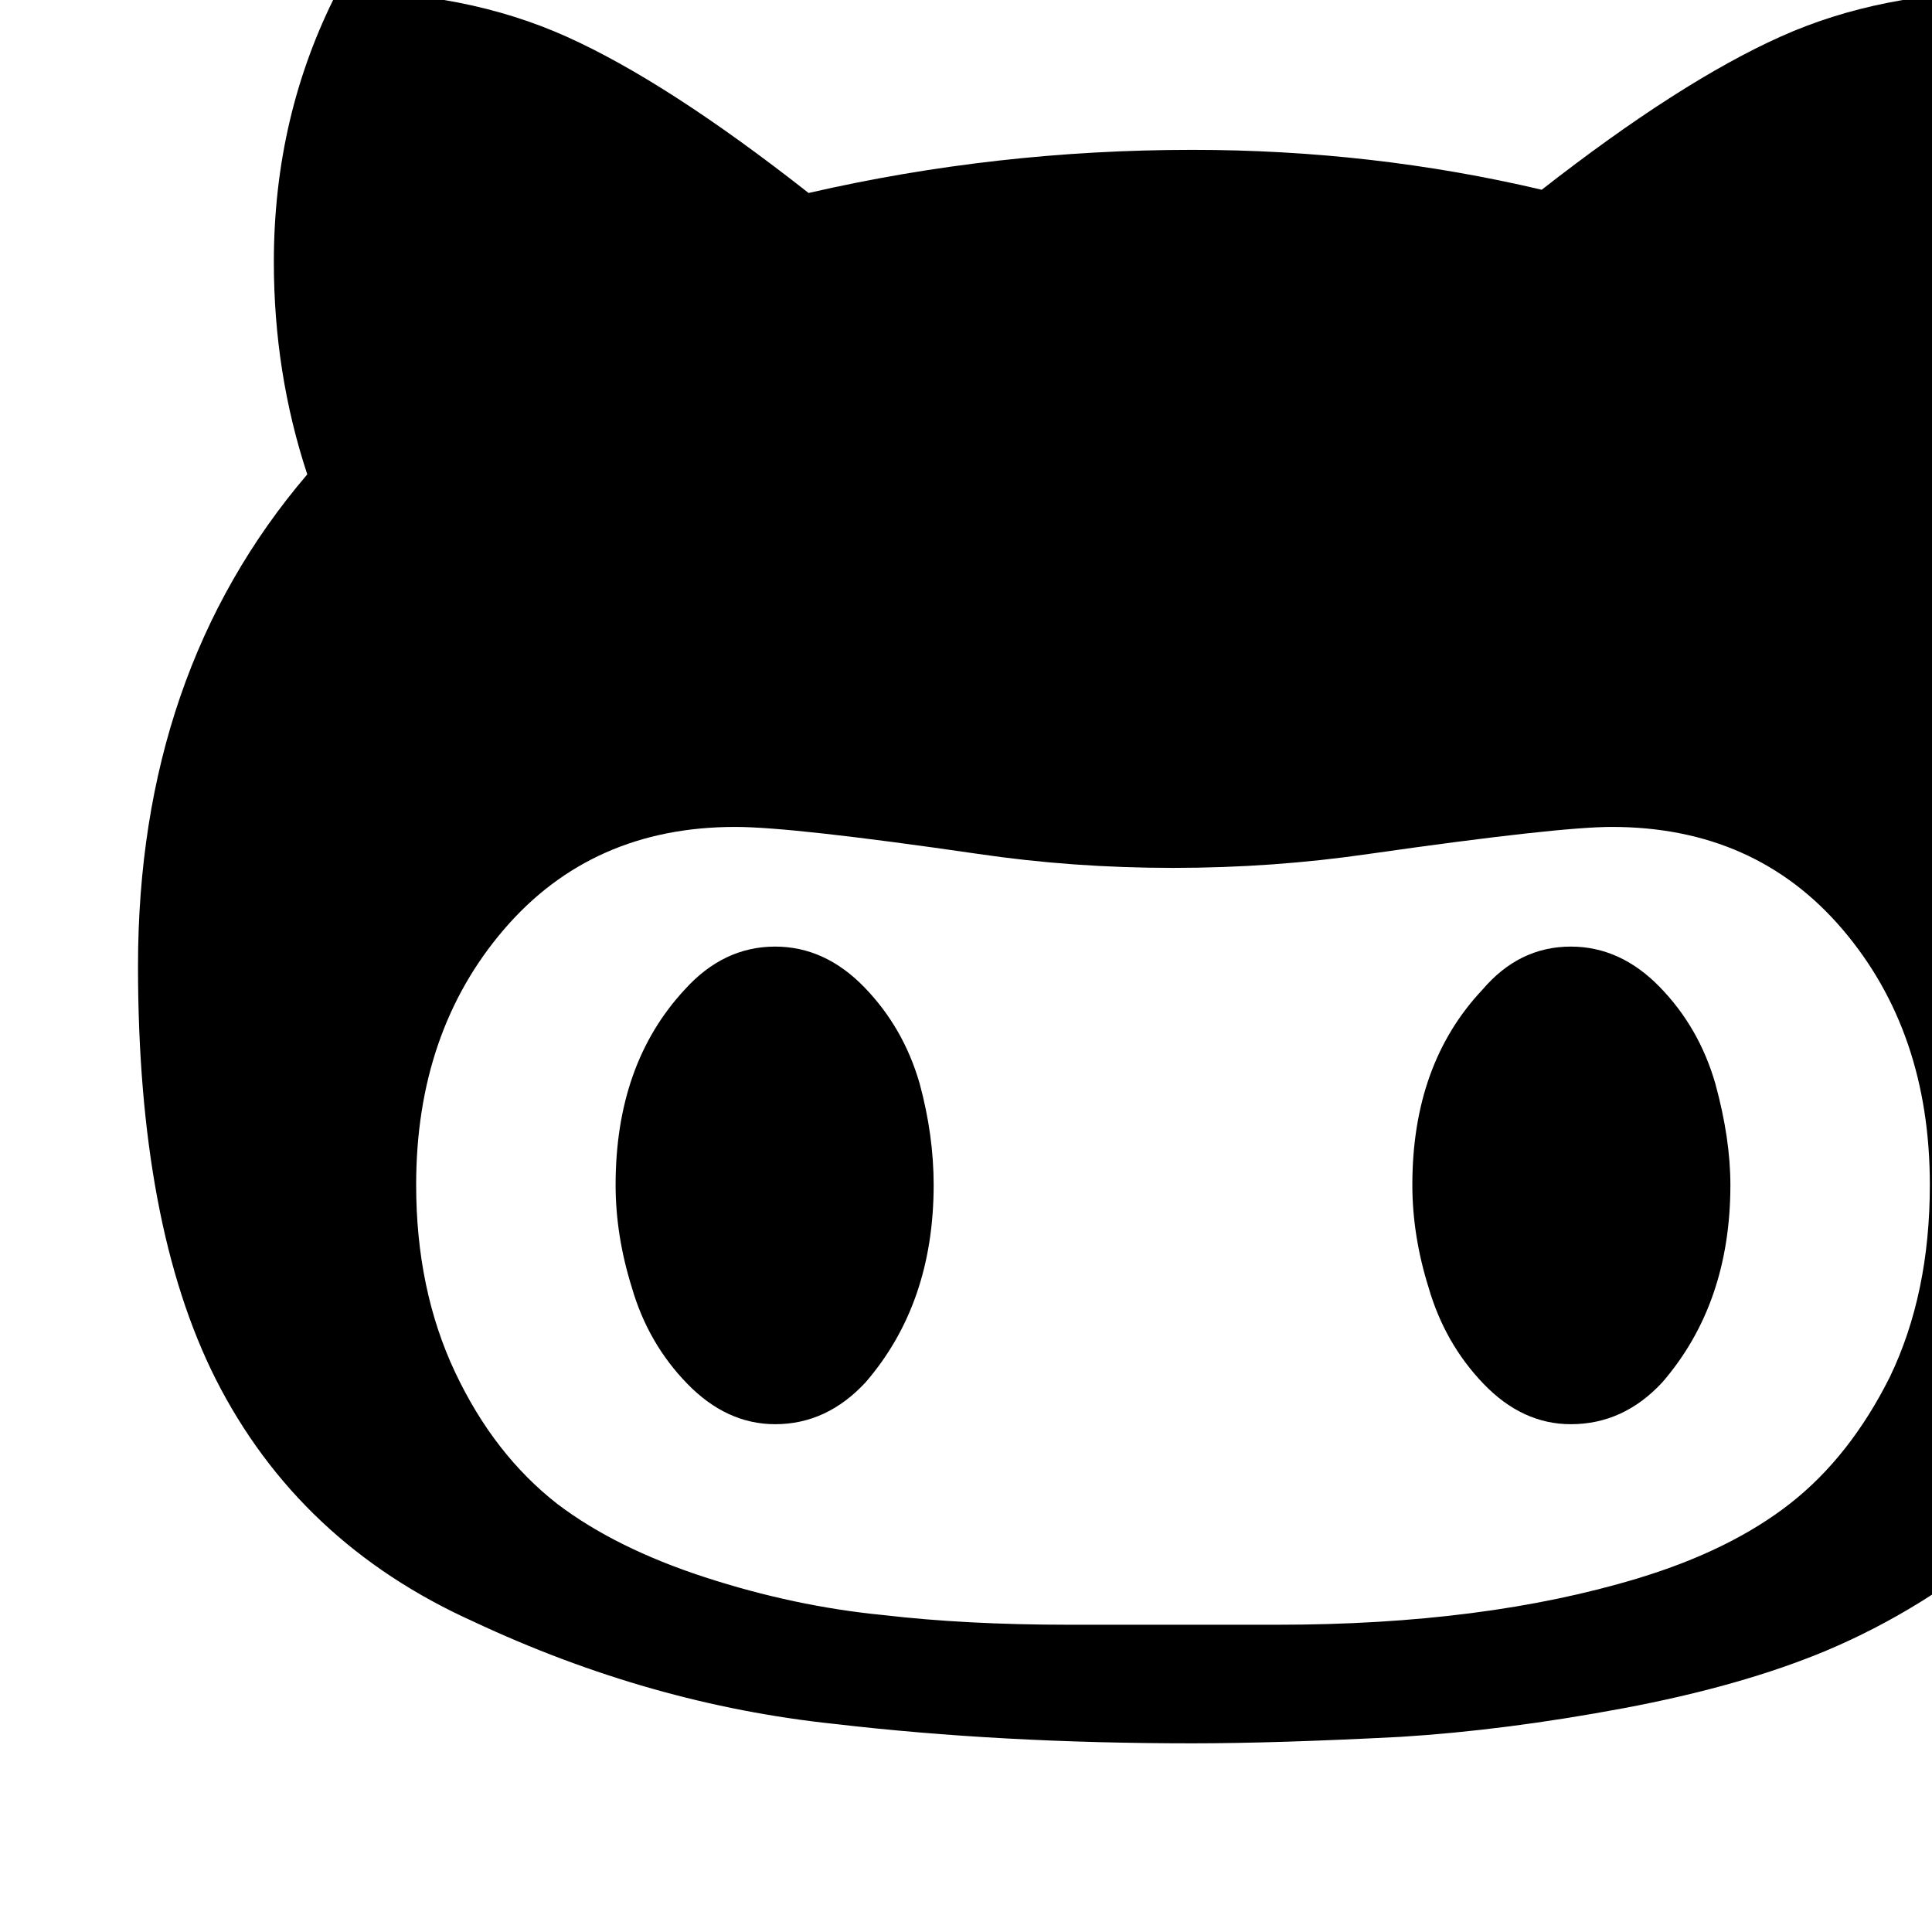 <svg width="1792" height="1792" xmlns="http://www.w3.org/2000/svg"><path d="M128 896q0 240 72 383 77 152 239 225 164 77 335 95 154 18 332 18 77 0 193-6 97-6 206.5-26.5T1694 1531q90-38 166-102.5t118-149.5q70-143 70-383 0-274-157-458 31-93 31-195 0-135-58-251-119 0-212.5 42T1430 176q-157-37-324-37-182 0-356 40Q619 76 525.5 34T313-8q-59 115-59 251 0 103 31 197-157 184-157 456zm258 203q0-142 81.5-237T682 767q53 0 225 25 88 13 181 13t182-13q175-25 225-25 133 0 214 95t81 237q0 101-37 178-37 74-92.5 117.5T1519 1464q-142 43-334 43H991q-95 0-172-9-82-8-165-35t-137-68q-59-46-95-122.5T386 1099zm185 0q0 47 15 95 15 52 51.5 89.5T719 1321q48 0 84-39 63-73 63-183 0-46-13-94-15-52-51.5-89.5T719 878q-48 0-84 40-64 69-64 181zm739 0q0 47 15 95 15 52 51 89.5t81 37.5q49 0 85-39 63-73 63-183 0-43-14-94-15-52-51.5-89.5T1457 878q-48 0-82 40-65 69-65 181z" fill="undefined"/></svg>
